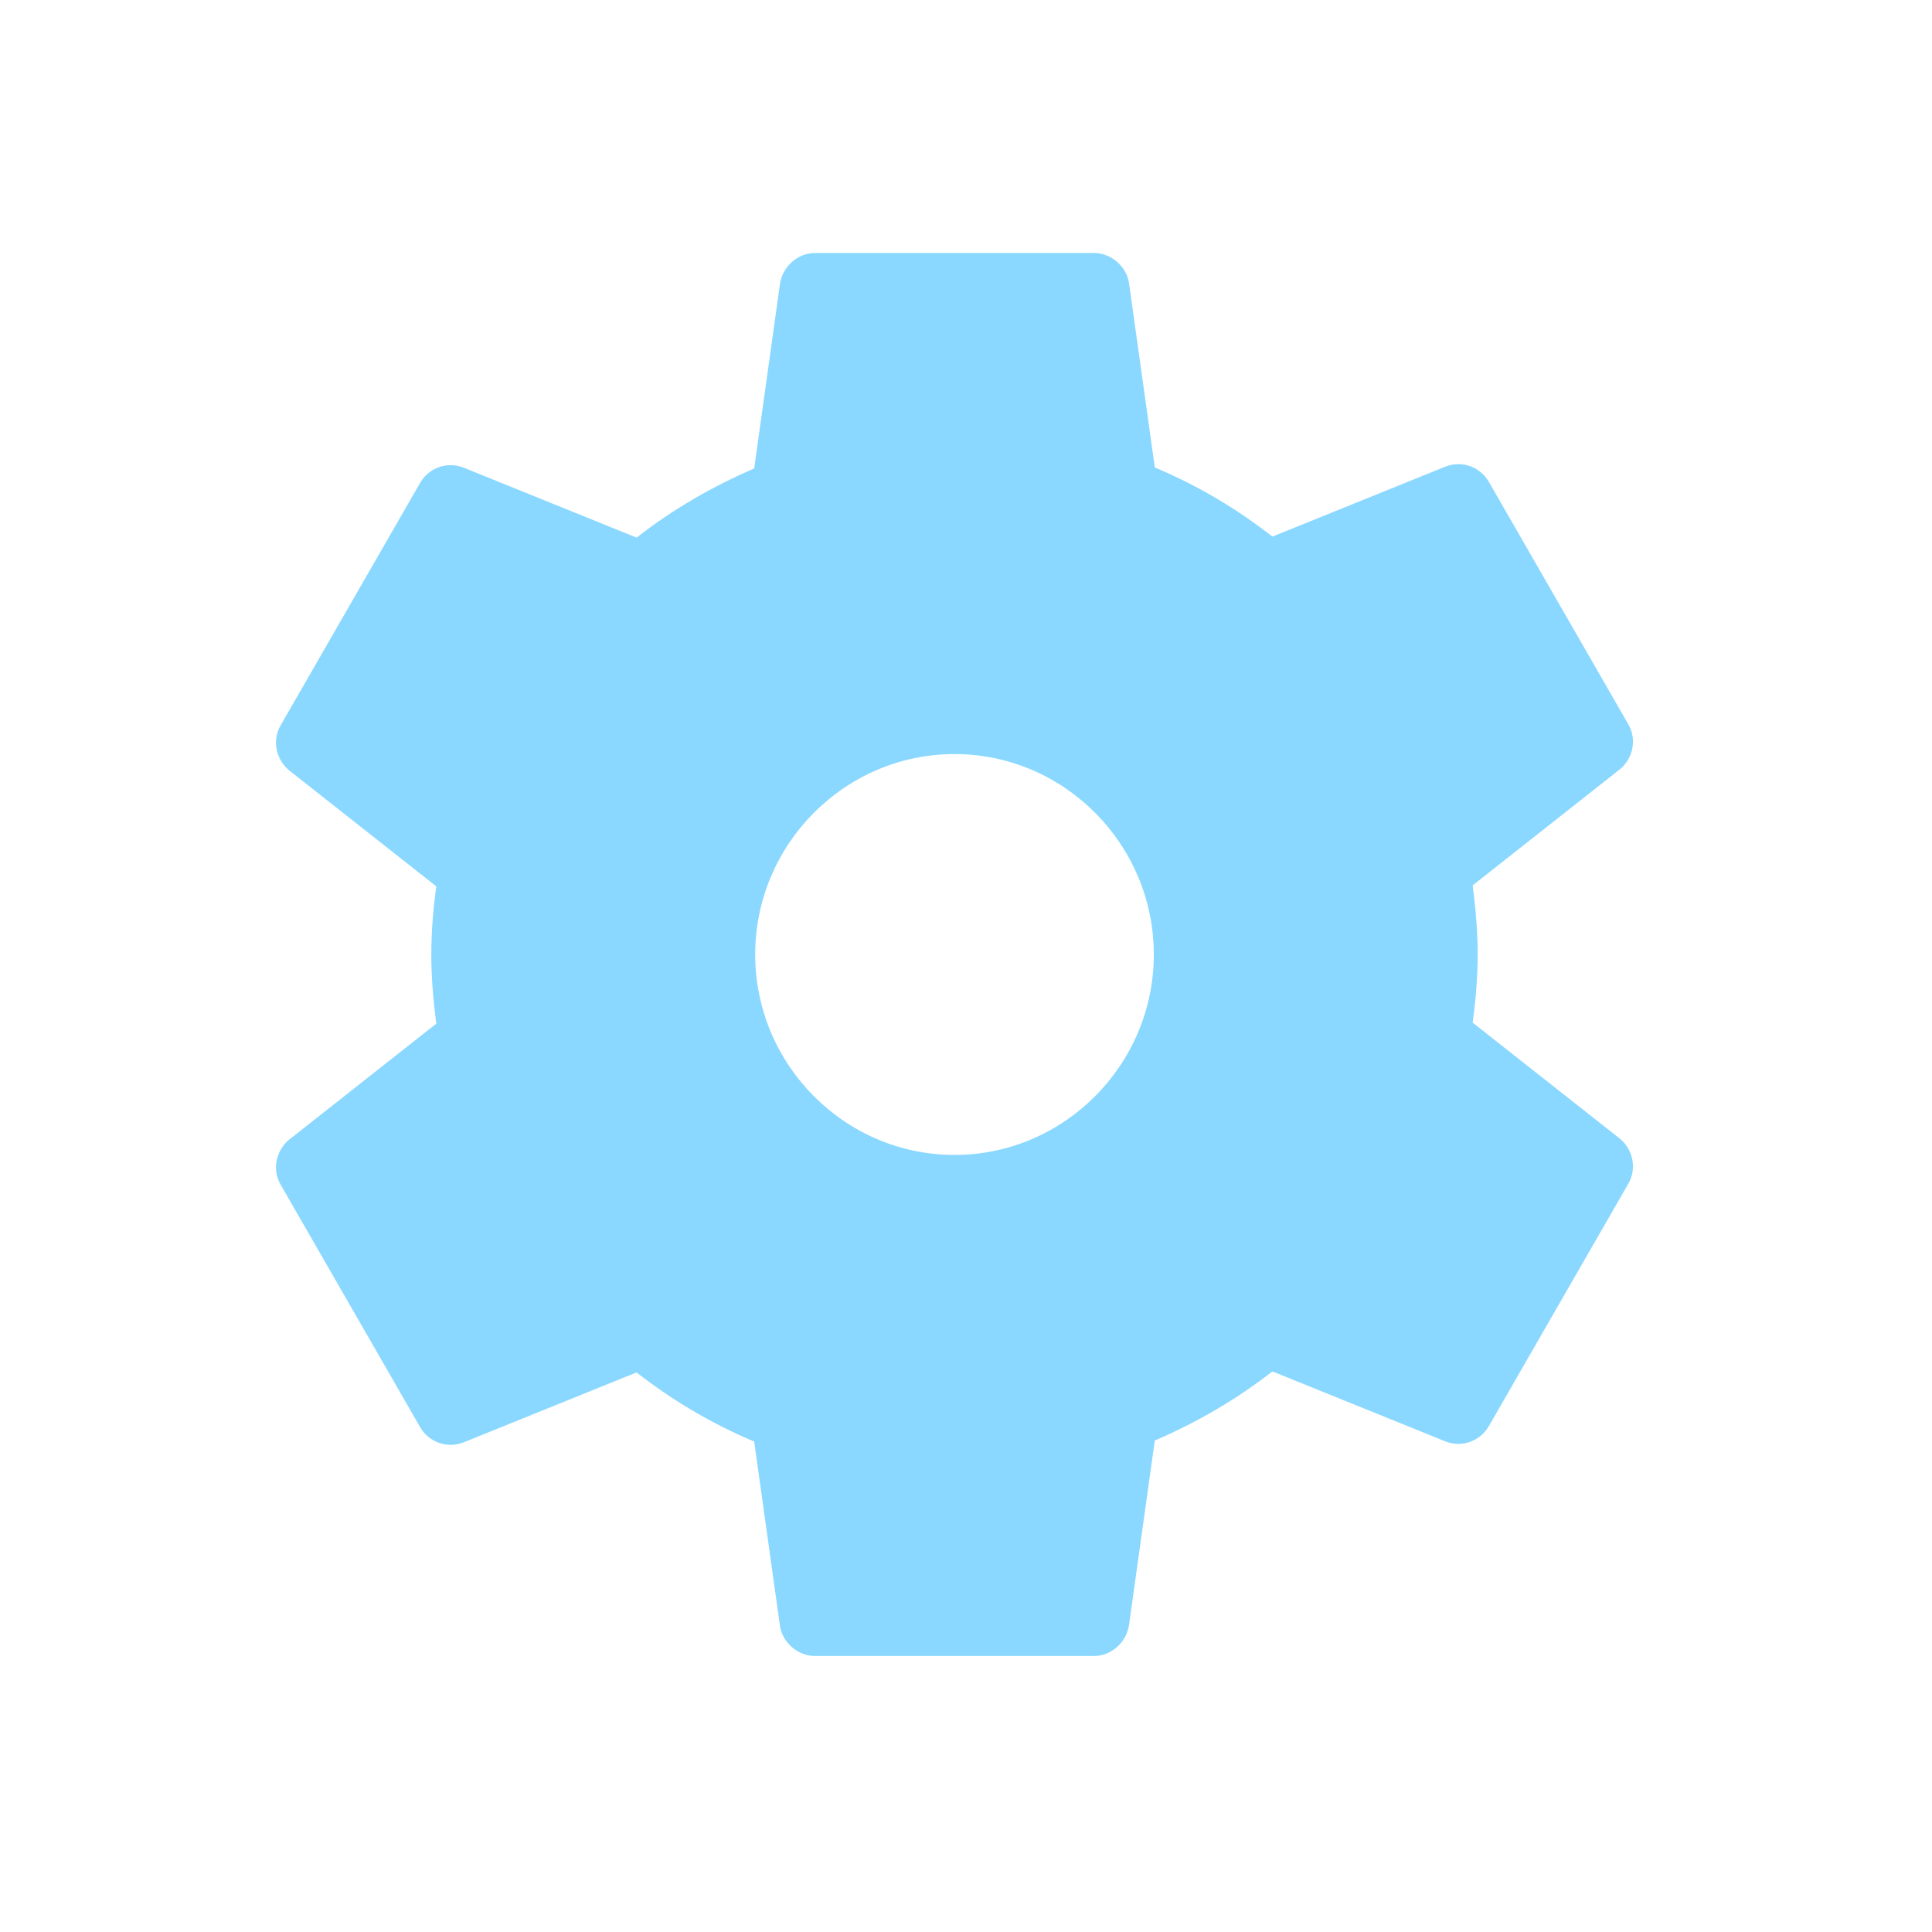 <svg width="62" height="62" viewBox="0 0 62 62" fill="none" xmlns="http://www.w3.org/2000/svg">
<path fill-rule="evenodd" clip-rule="evenodd" d="M24.235 30.631C24.235 27.093 27.113 24.199 30.631 24.199C34.149 24.199 37.027 27.093 37.027 30.631C37.027 34.169 34.149 37.063 30.631 37.063C27.113 37.063 24.235 34.169 24.235 30.631ZM47.26 32.818C47.356 32.11 47.42 31.371 47.42 30.631C47.42 29.891 47.356 29.152 47.26 28.412L51.993 24.681C52.409 24.328 52.537 23.717 52.249 23.234L47.772 15.451C47.484 14.969 46.909 14.776 46.397 14.969L40.832 17.22C39.681 16.32 38.434 15.58 37.059 15.001L36.227 9.052C36.131 8.537 35.652 8.119 35.108 8.119H26.154C25.61 8.119 25.13 8.537 25.034 9.084L24.203 15.034C22.86 15.612 21.58 16.352 20.429 17.253L14.864 15.001C14.353 14.808 13.777 15.001 13.489 15.484L9.012 23.266C8.724 23.749 8.852 24.36 9.268 24.714L14.001 28.444C13.905 29.152 13.841 29.891 13.841 30.631C13.841 31.371 13.905 32.11 14.001 32.85L9.268 36.581C8.852 36.934 8.724 37.545 9.012 38.028L13.489 45.81C13.777 46.293 14.353 46.486 14.864 46.293L20.429 44.042C21.58 44.942 22.828 45.682 24.203 46.261L25.034 52.21C25.13 52.725 25.61 53.143 26.154 53.143H35.108C35.652 53.143 36.131 52.725 36.227 52.178L37.059 46.228C38.402 45.65 39.681 44.91 40.832 44.01L46.397 46.261C46.909 46.454 47.484 46.261 47.772 45.778L52.249 37.996C52.537 37.513 52.409 36.902 51.993 36.548L47.26 32.818Z" fill="#8AD8FF"/>
</svg>
